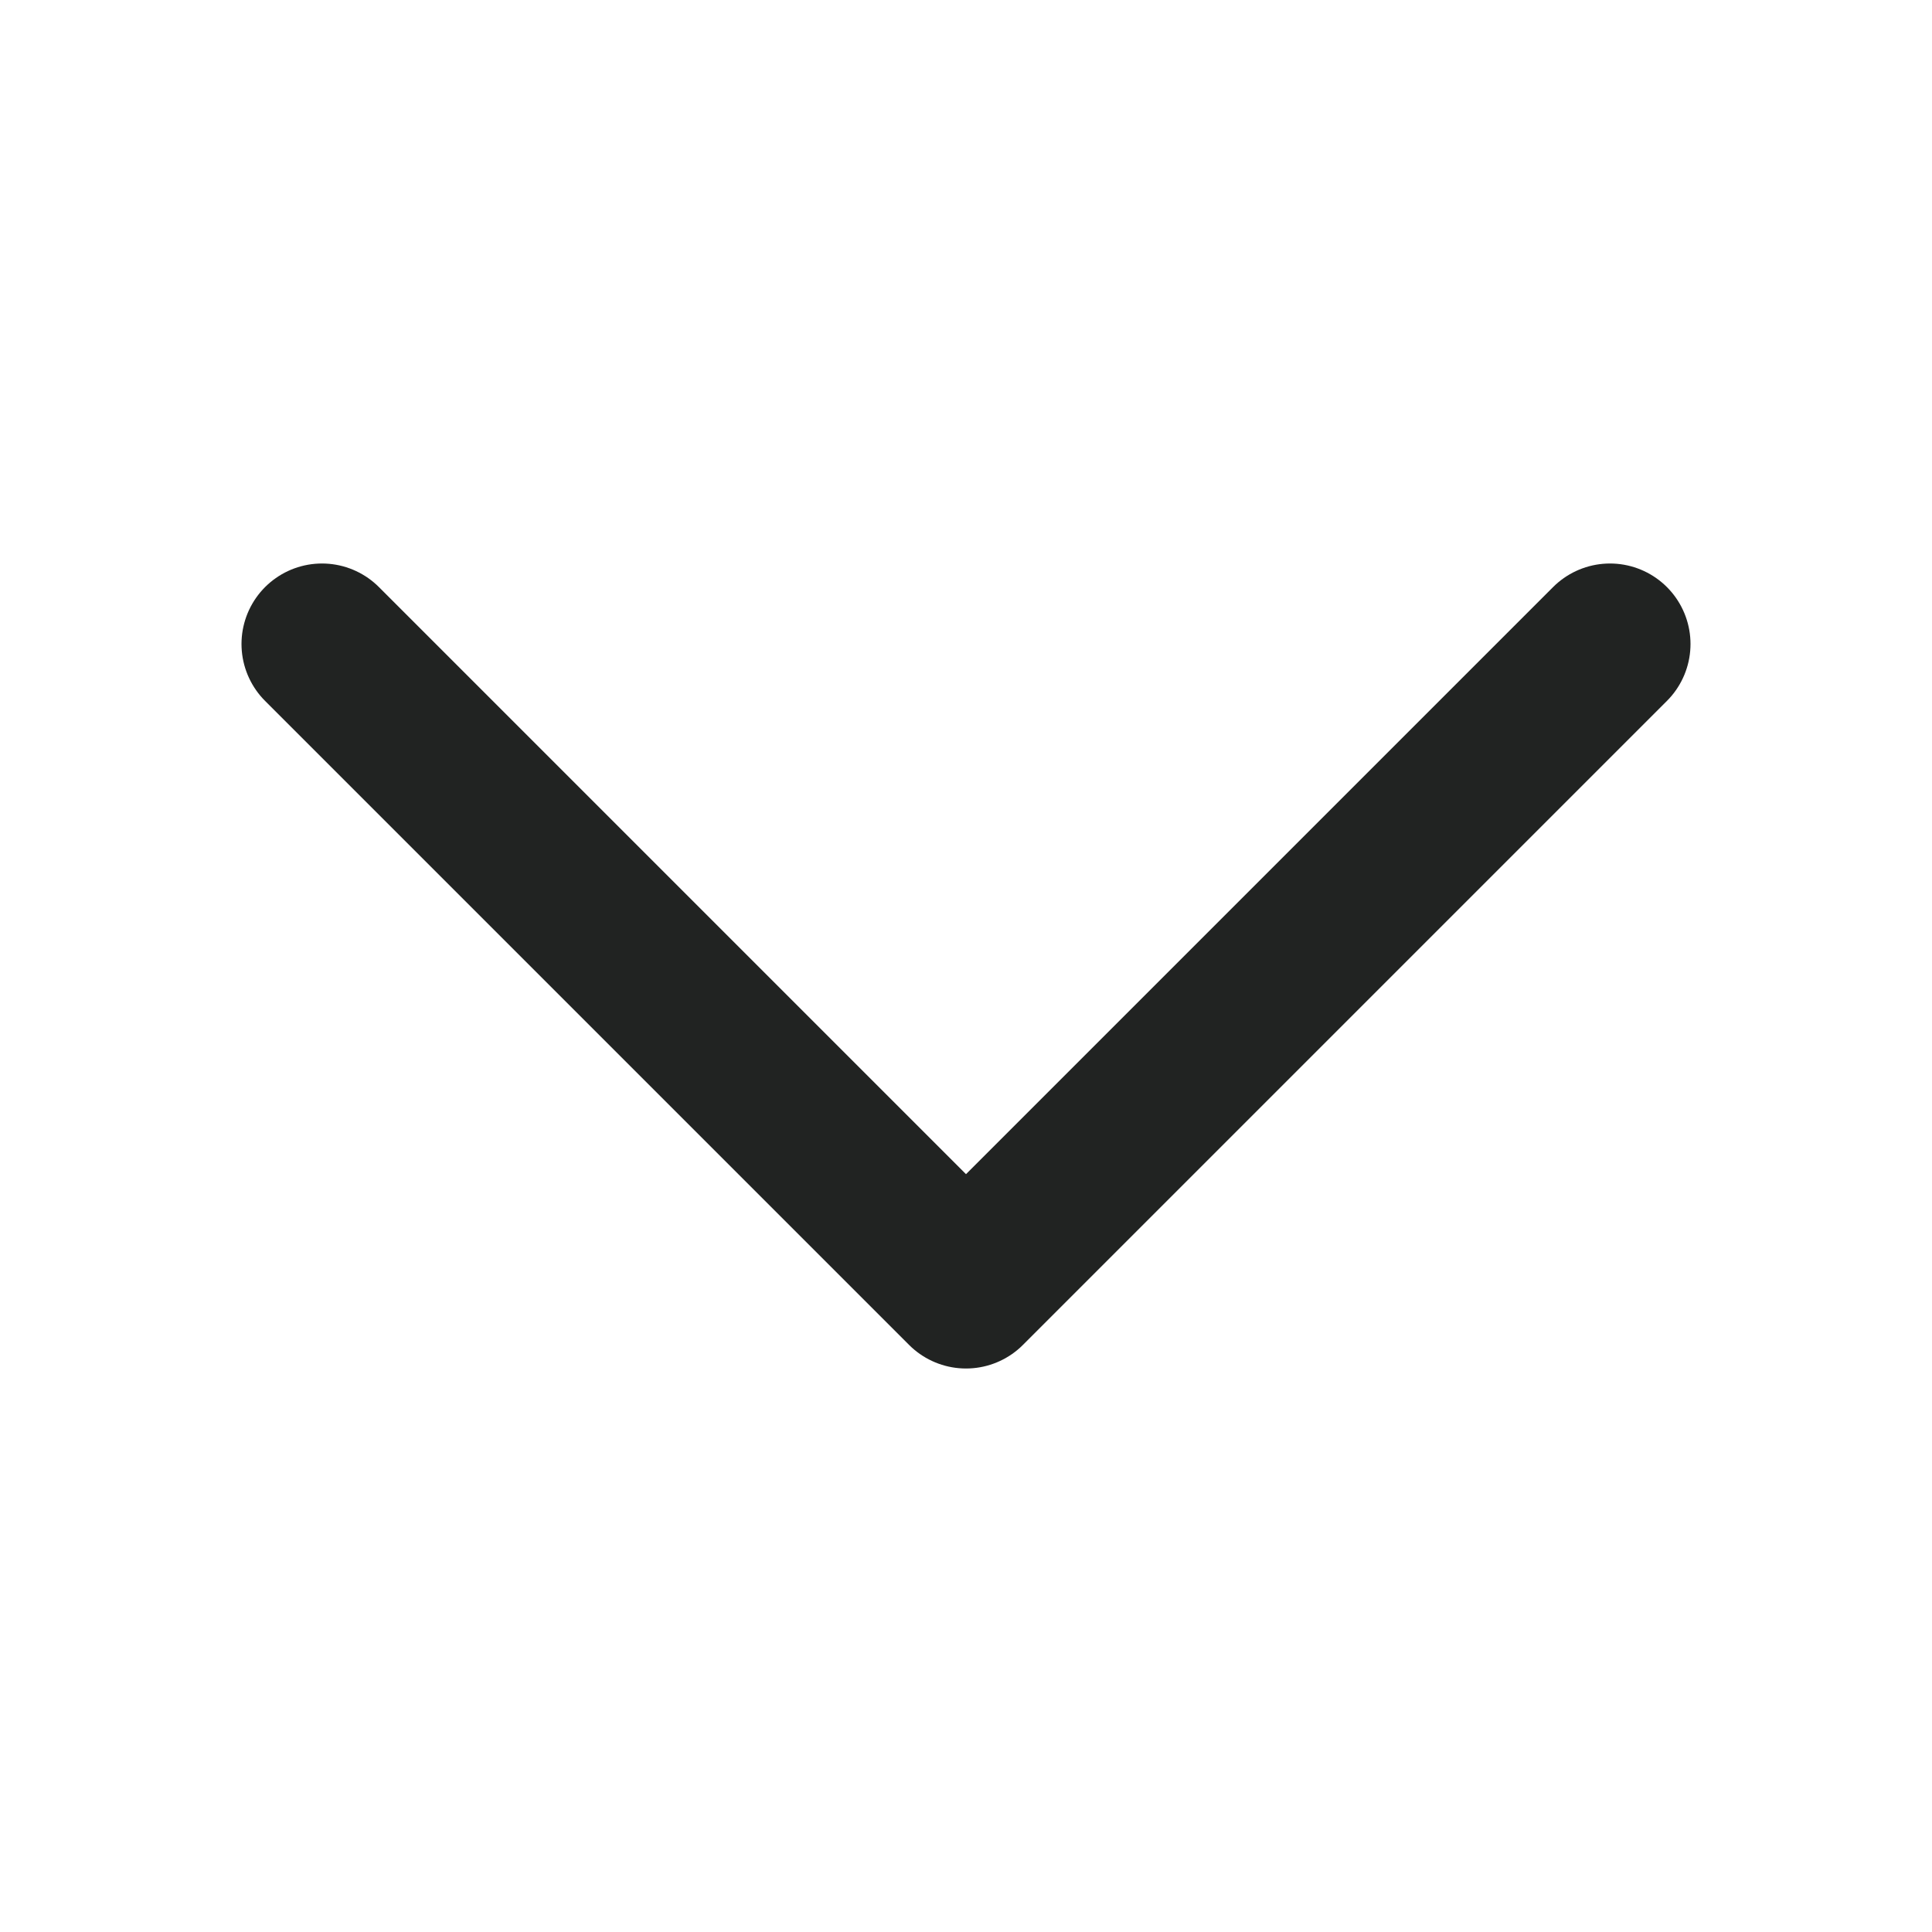 <svg width="18" height="18" viewBox="0 0 18 18" fill="none" xmlns="http://www.w3.org/2000/svg">
<path d="M3 6L9 12L15 6" stroke="#212322" stroke-width="1.5" stroke-linecap="round" stroke-linejoin="round"/>
</svg>
